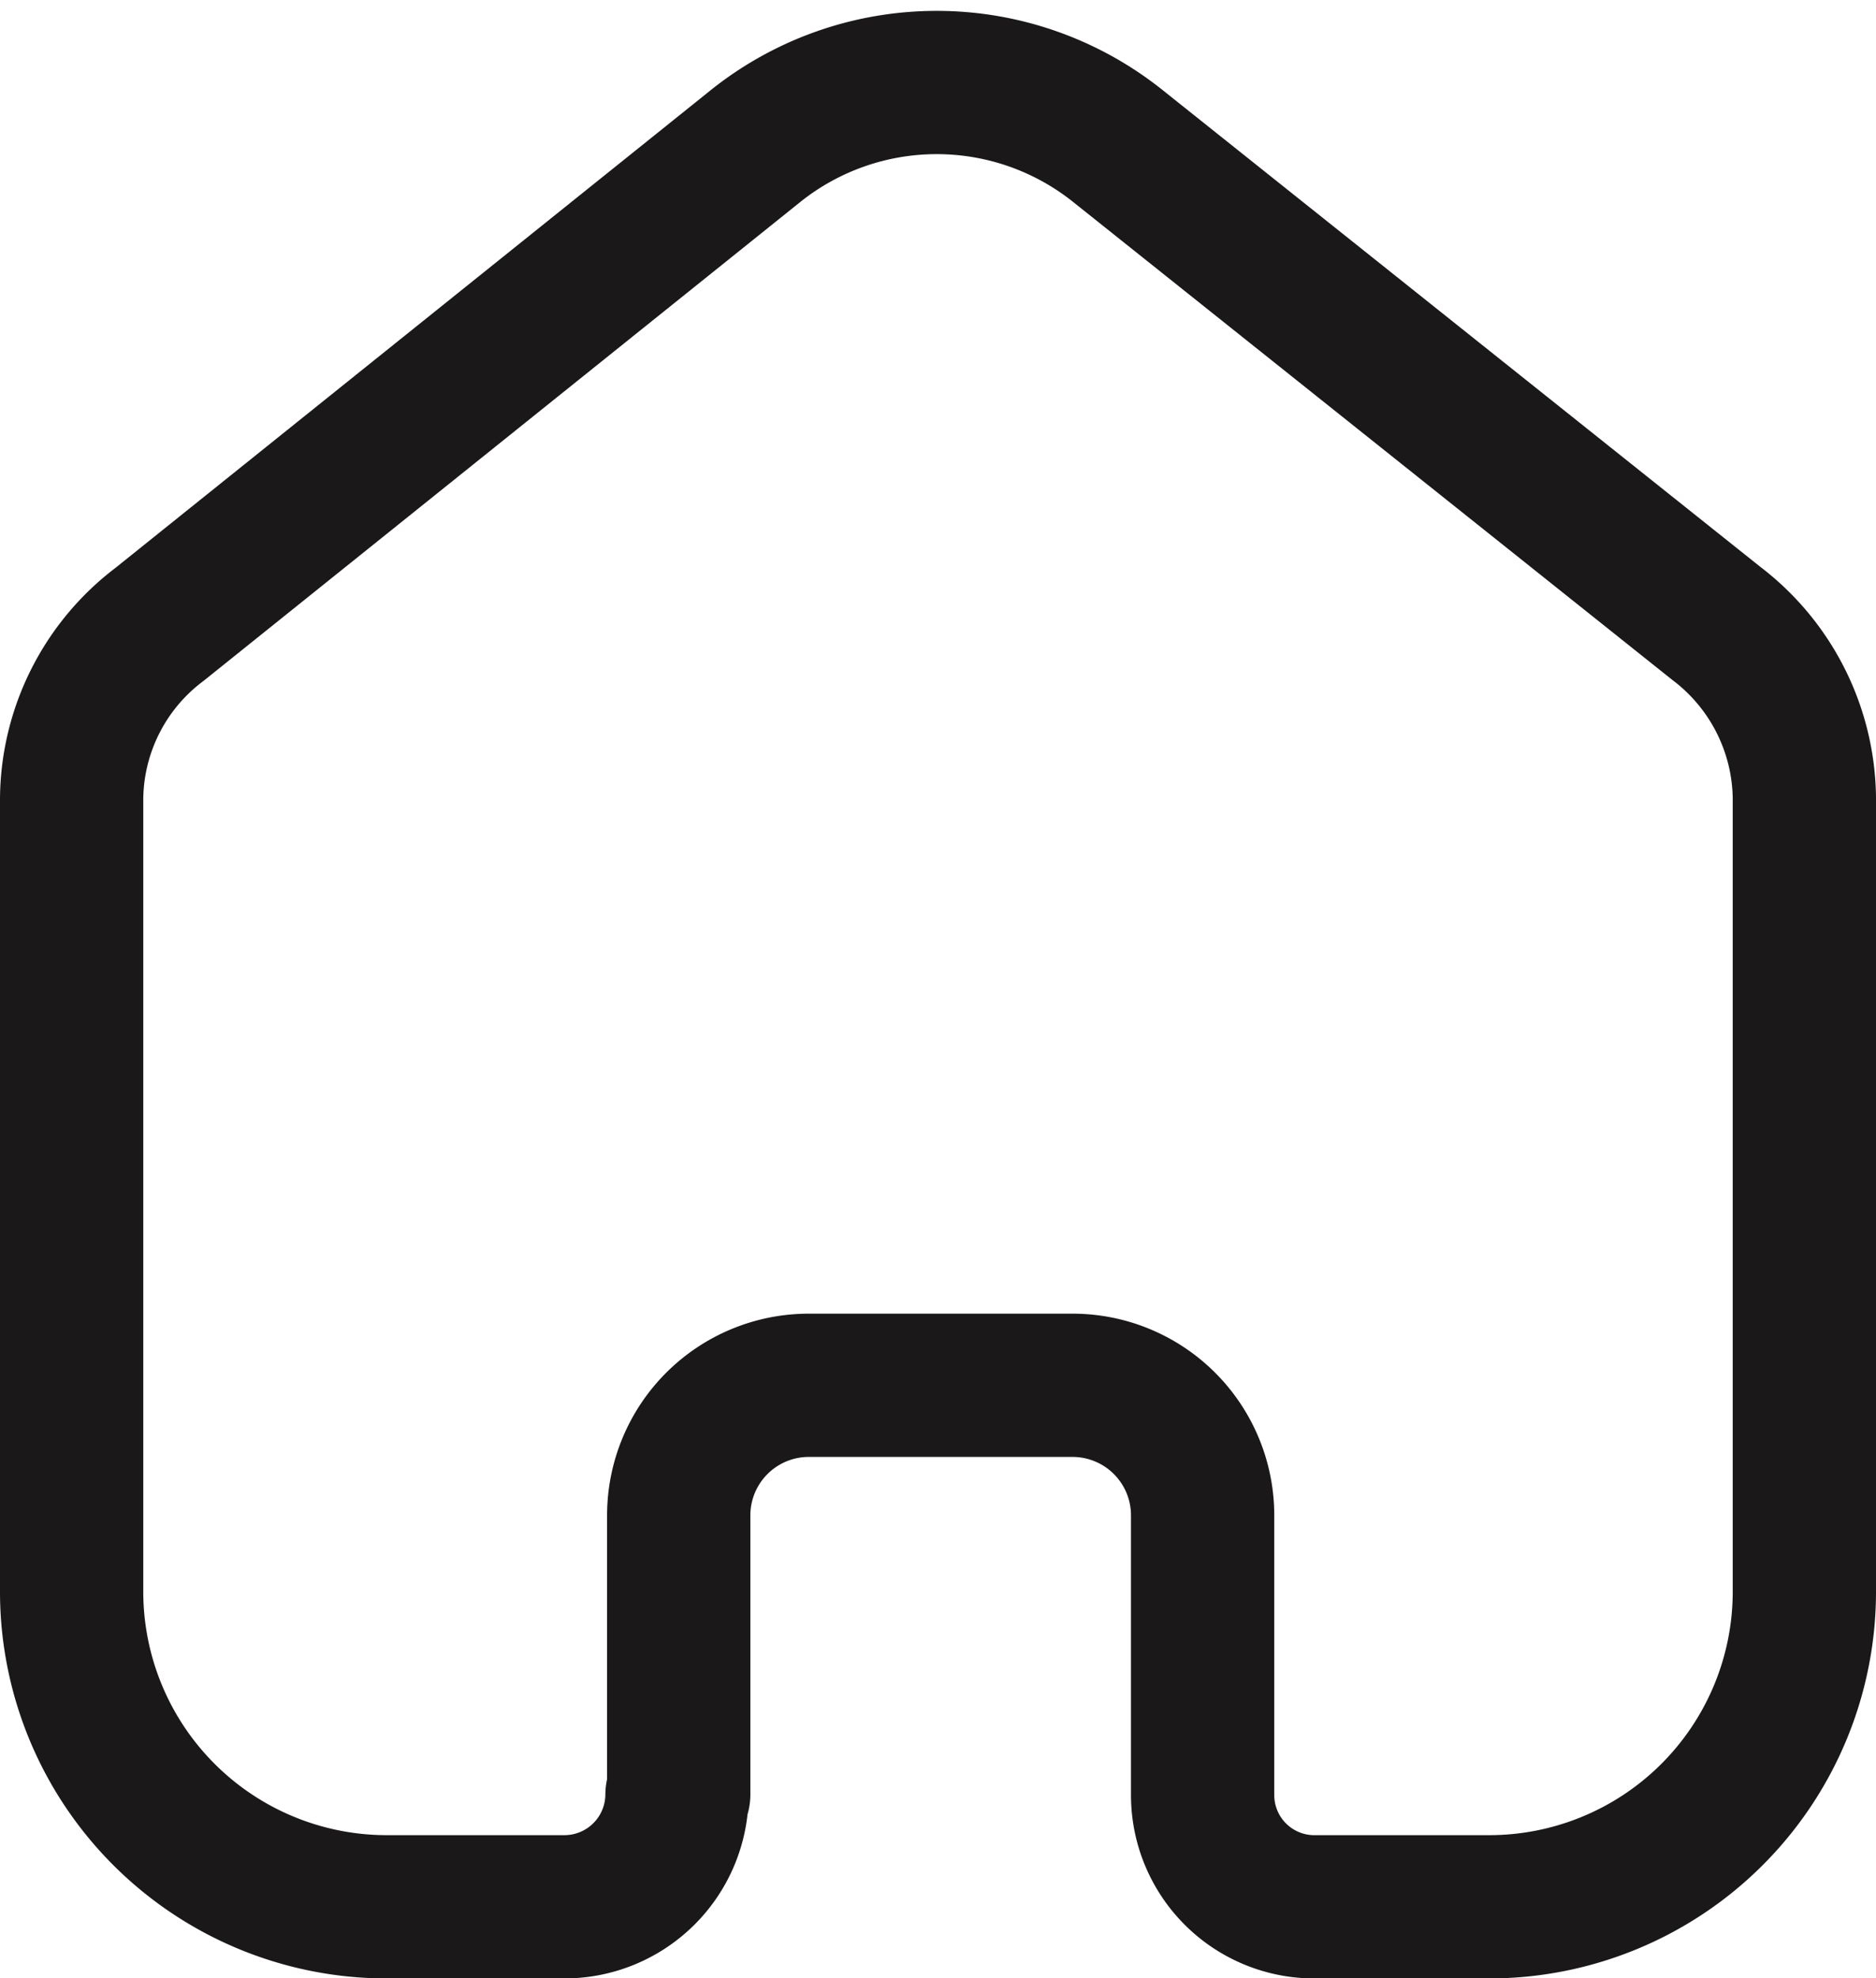 <svg xmlns="http://www.w3.org/2000/svg" width="19.641" height="20.71" viewBox="0 0 19.641 20.71">
  <path id="Home" d="M6.356,17.923V14.995A1.362,1.362,0,0,1,7.716,13.64h2.756a1.362,1.362,0,0,1,1.369,1.355h0v2.937A1.17,1.17,0,0,0,12.988,19.1h1.837a3.3,3.3,0,0,0,3.316-3.283h0V7.484a2.329,2.329,0,0,0-.919-1.819L10.94.654a3.037,3.037,0,0,0-3.766,0L.919,5.674A2.311,2.311,0,0,0,0,7.493v8.321A3.3,3.3,0,0,0,3.316,19.1H5.153a1.179,1.179,0,0,0,1.185-1.173h0" transform="translate(0.75 0.864)" fill="none" stroke="#1a1818" stroke-linecap="round" stroke-linejoin="round" stroke-miterlimit="10" stroke-width="1.5"/>
</svg>
